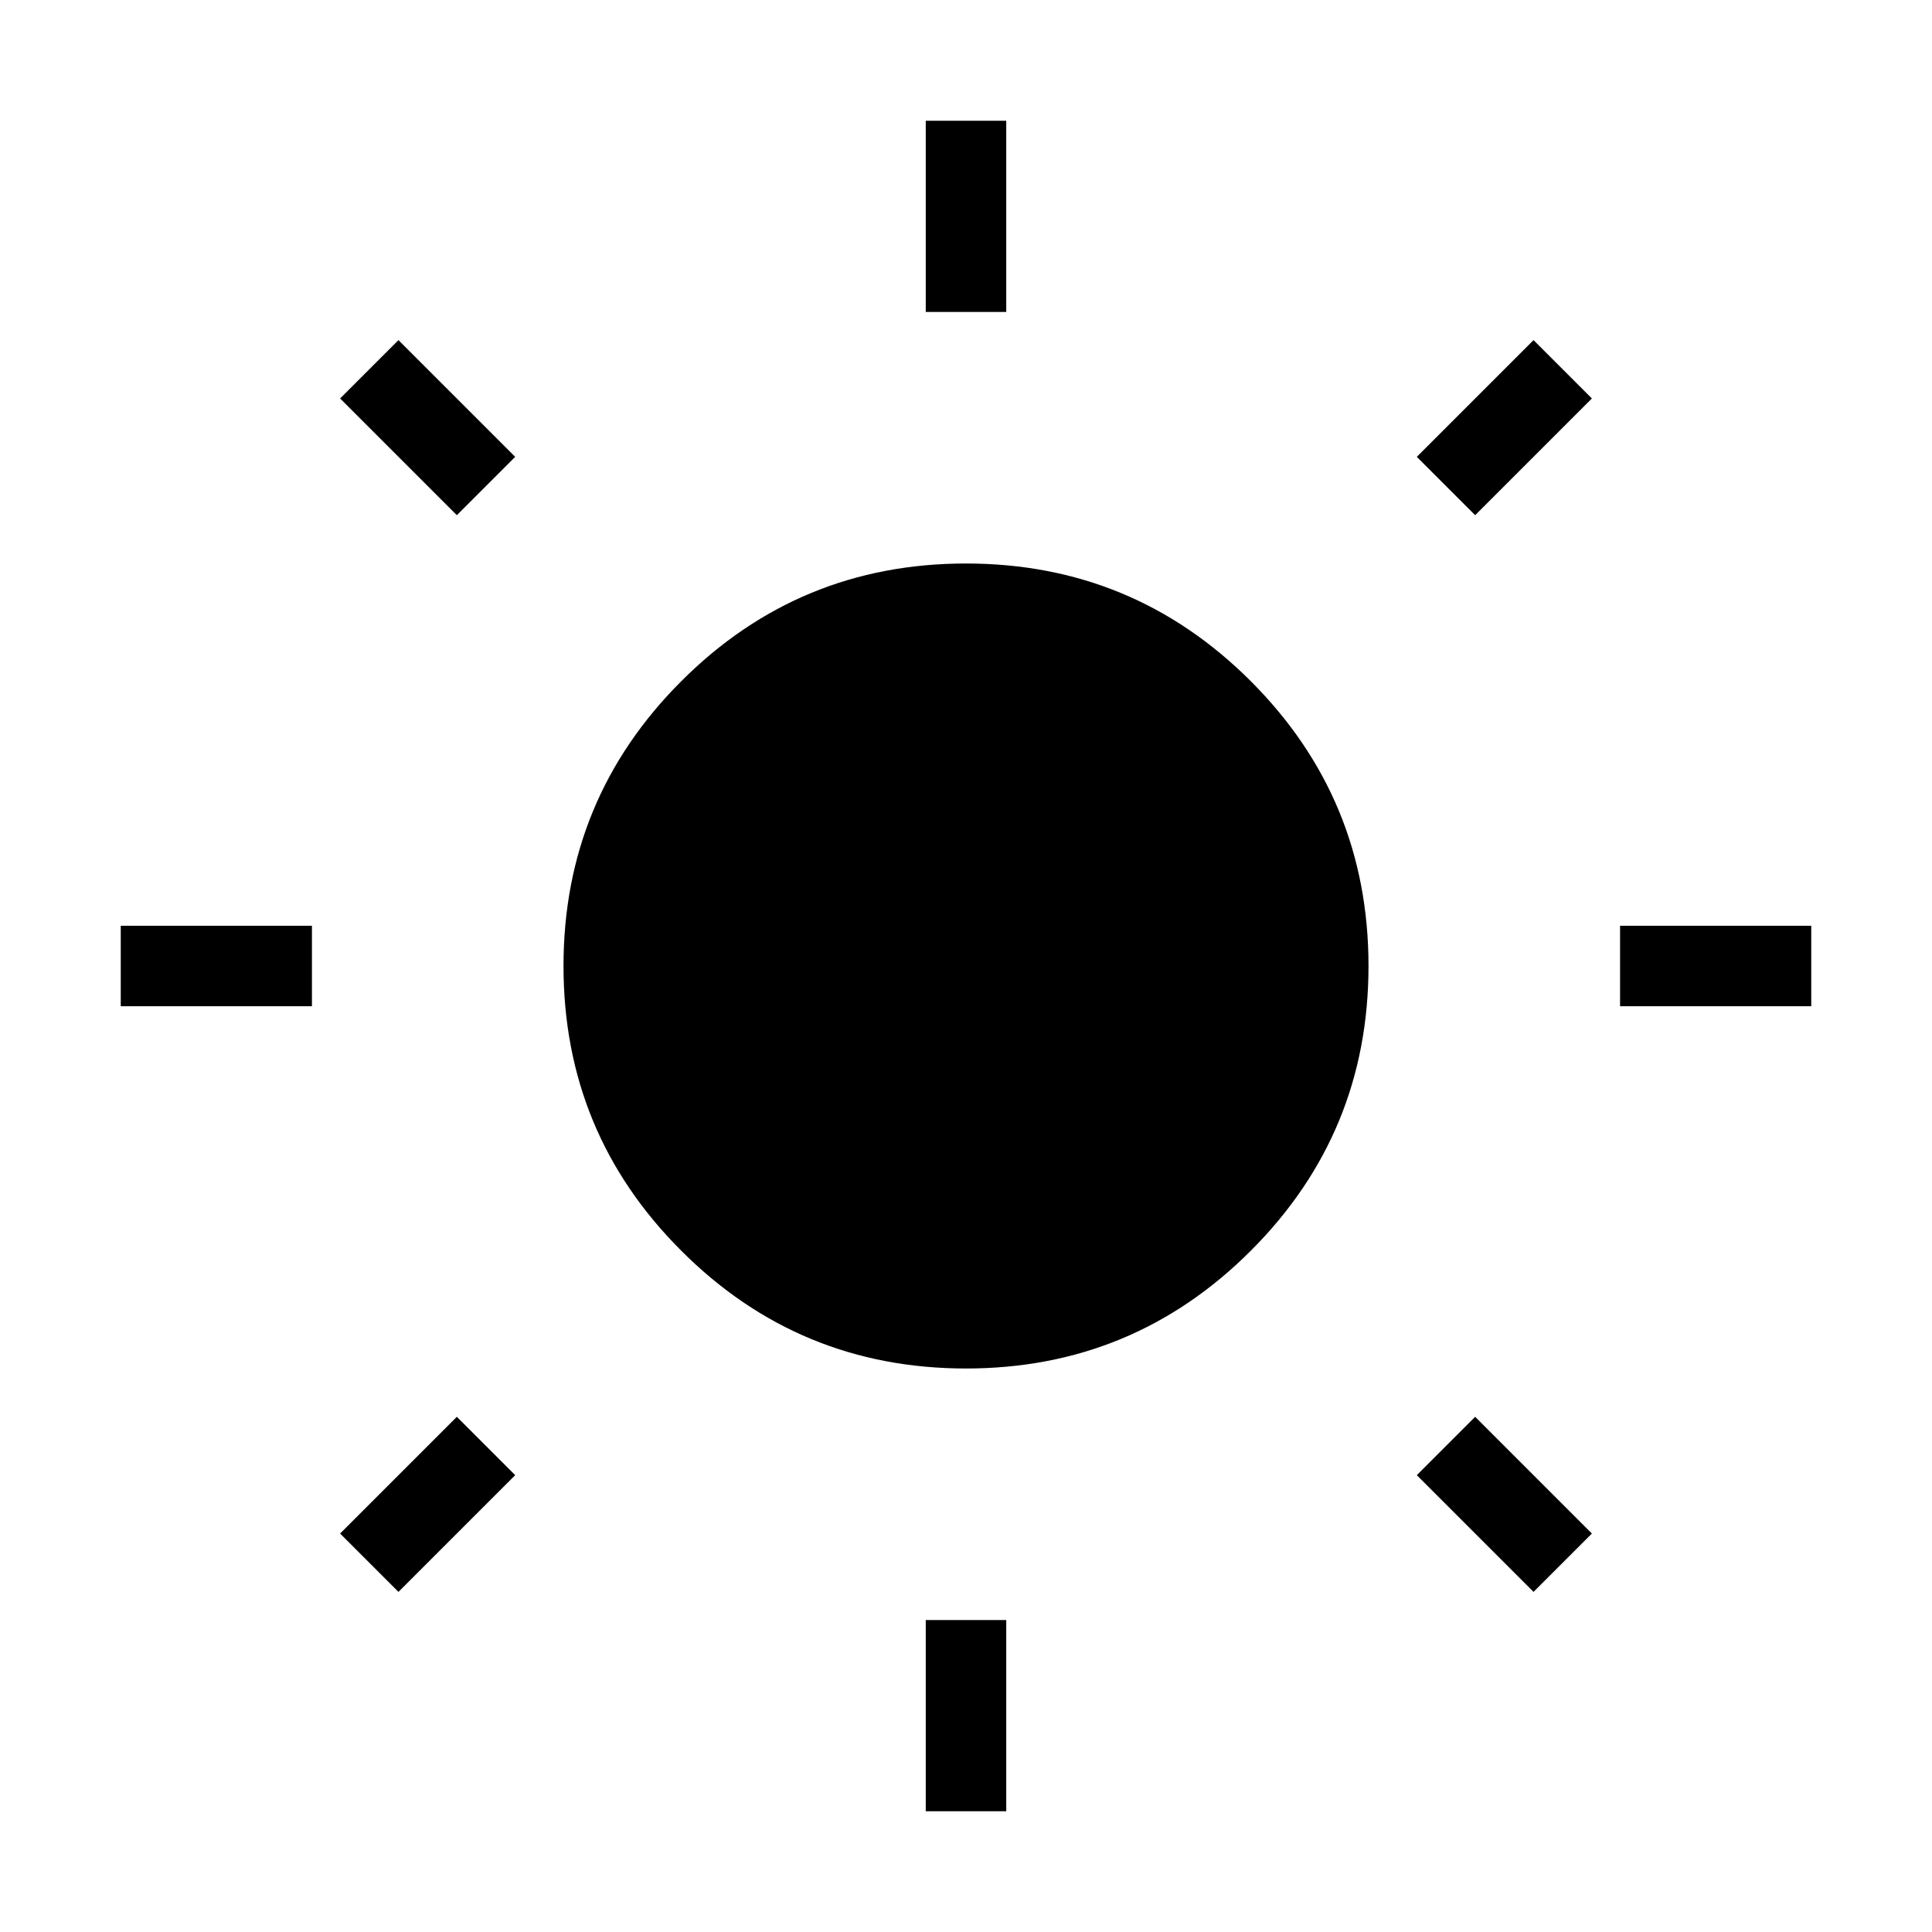 <svg xmlns="http://www.w3.org/2000/svg" height="24" width="24"><path d="M11.5 3.875V1.5H12.5V3.875ZM11.5 22.5V20.125H12.5V22.5ZM20.125 12.5V11.5H22.5V12.5ZM1.5 12.5V11.5H3.875V12.5ZM18.325 6.4 17.6 5.675 19.05 4.225 19.775 4.95ZM4.95 19.775 4.225 19.05 5.675 17.6 6.4 18.325ZM19.05 19.775 17.6 18.325 18.325 17.6 19.775 19.05ZM5.675 6.4 4.225 4.95 4.95 4.225 6.4 5.675ZM12 17Q9.925 17 8.463 15.537Q7 14.075 7 12Q7 9.925 8.463 8.462Q9.925 7 12 7Q14.075 7 15.538 8.462Q17 9.925 17 12Q17 14.075 15.538 15.537Q14.075 17 12 17Z"/></svg>
